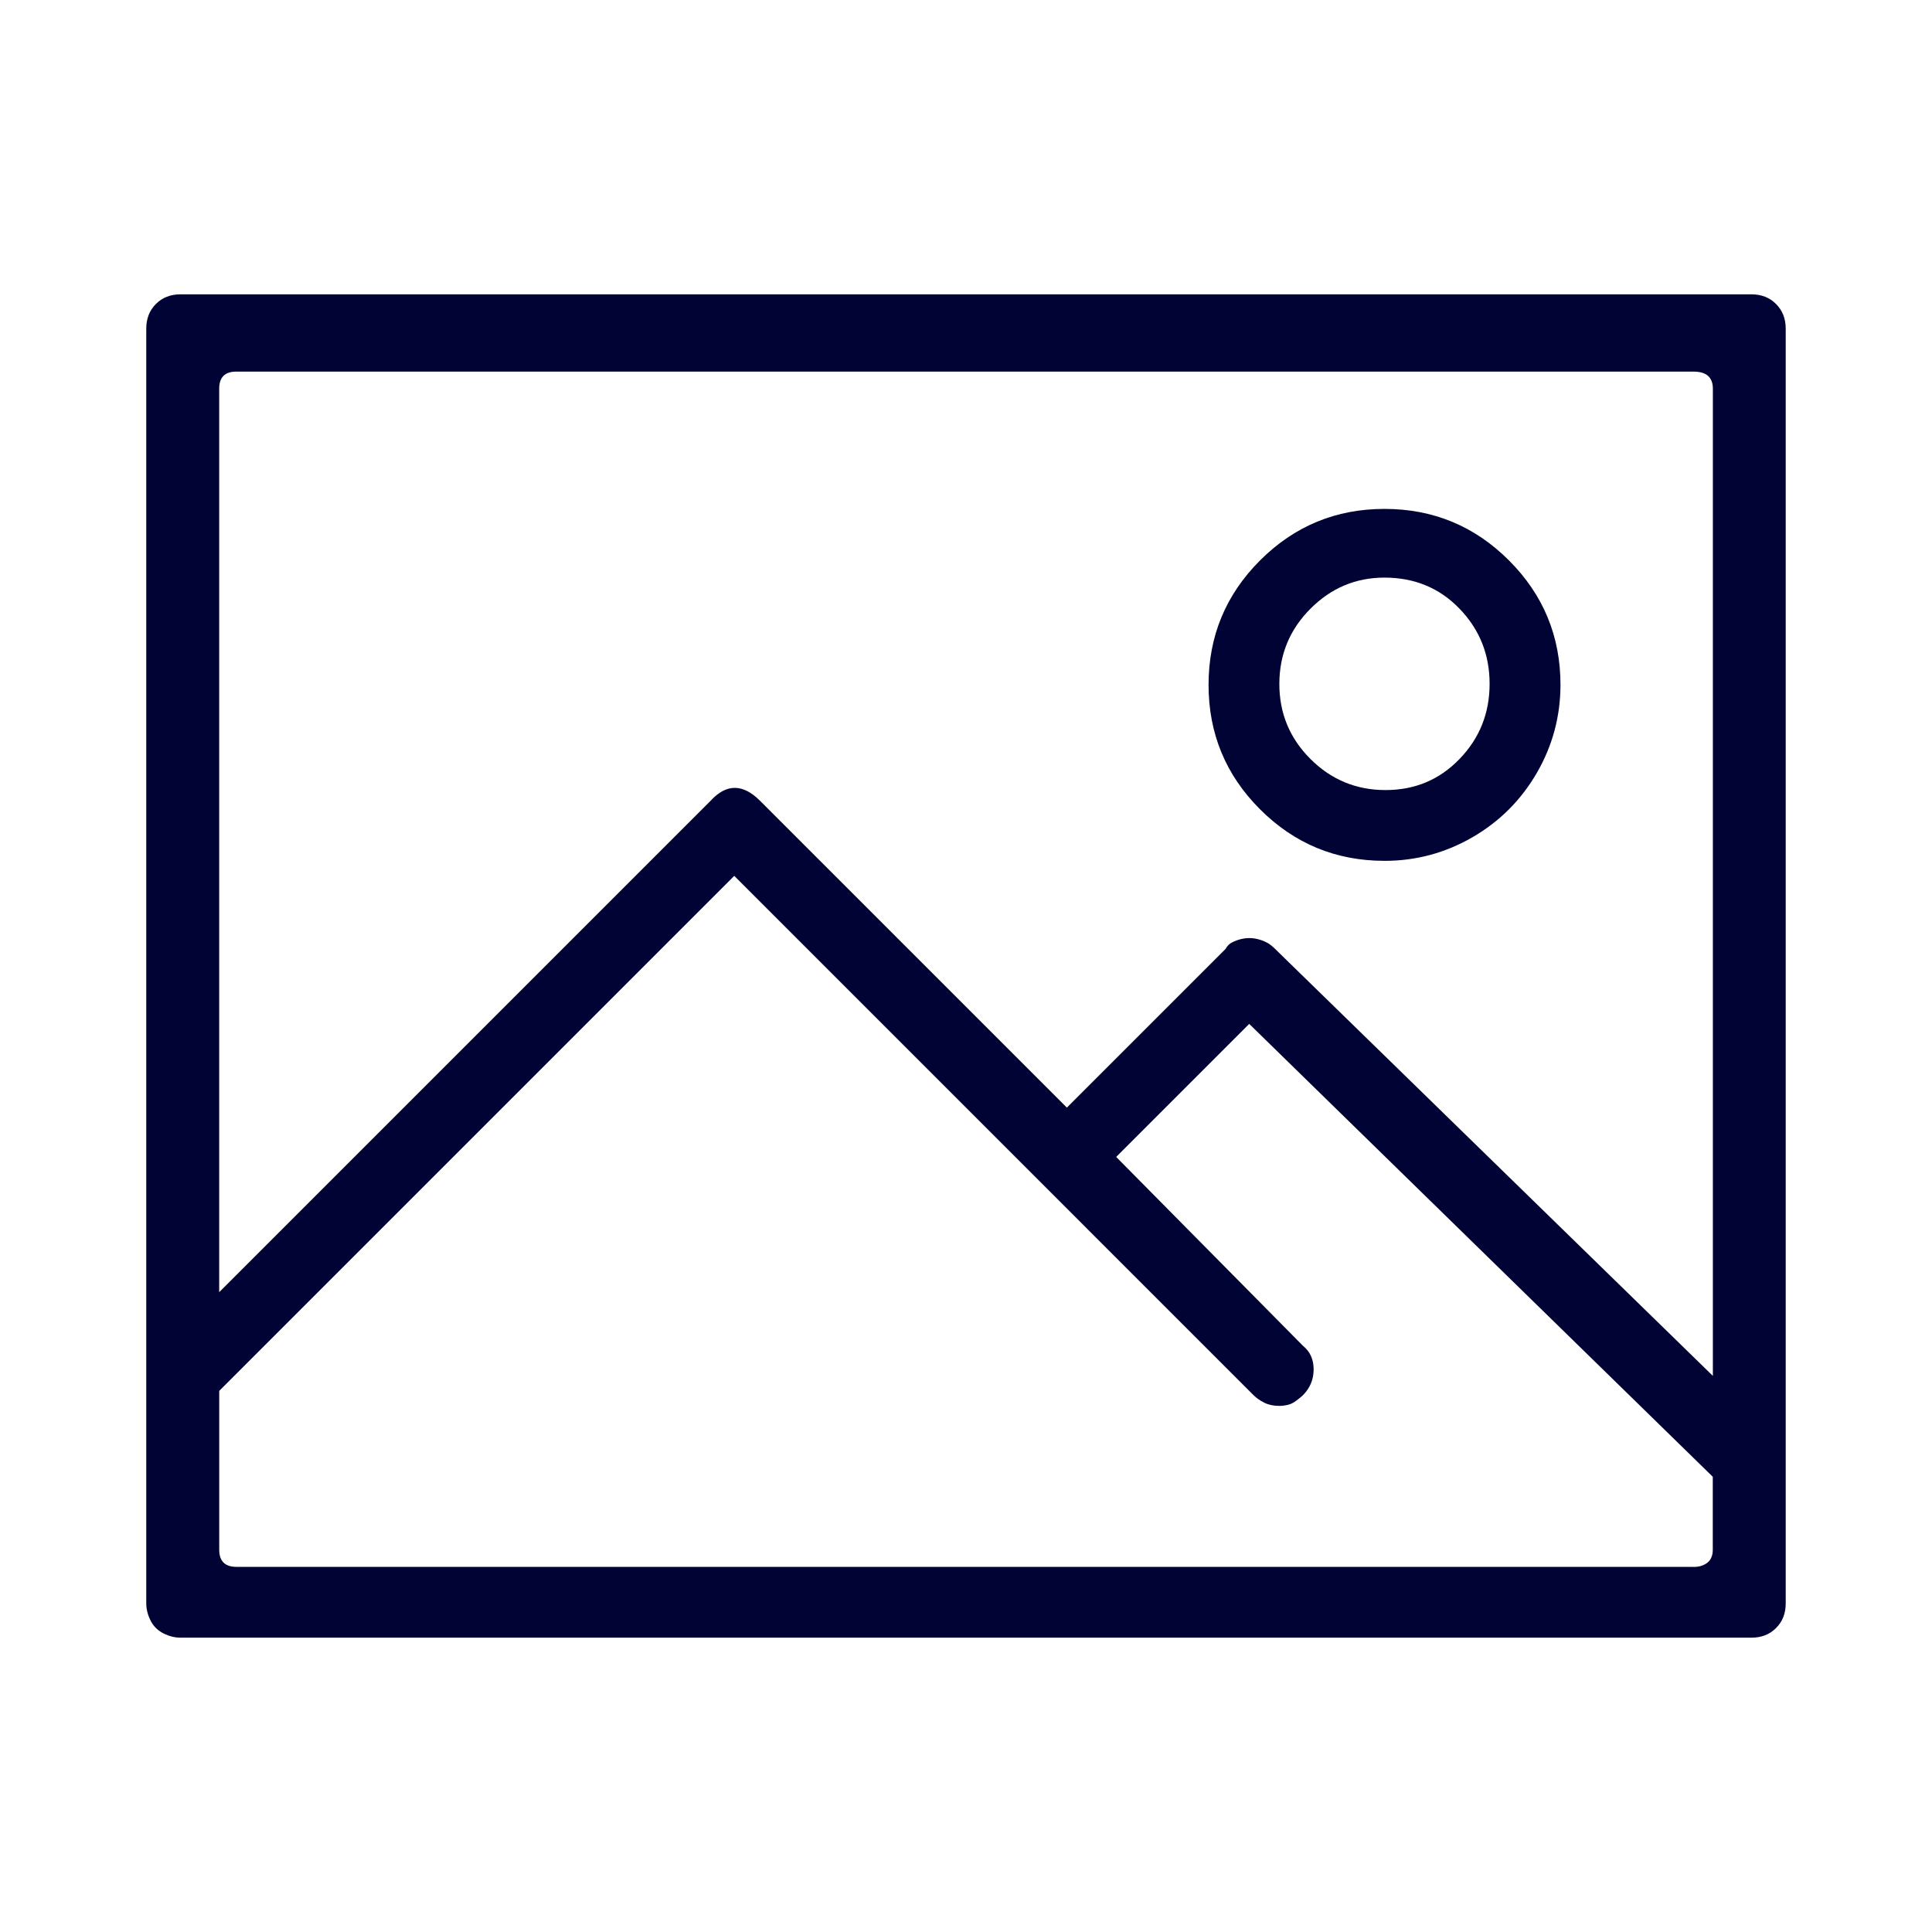 <?xml version="1.0" encoding="utf-8"?>
<!-- Generated by IcoMoon.io -->
<!DOCTYPE svg PUBLIC "-//W3C//DTD SVG 1.1//EN" "http://www.w3.org/Graphics/SVG/1.1/DTD/svg11.dtd">
<svg version="1.1" xmlns="http://www.w3.org/2000/svg" xmlns:xlink="http://www.w3.org/1999/xlink" width="64" height="64" viewBox="0 0 64 64">
<path fill="rgb(0, 3, 51)" d="M58.018 9.75h-52.036c-0.332 0-0.605 0.106-0.818 0.32-0.213 0.213-0.319 0.485-0.319 0.817v42.224c0 0.191 0.047 0.381 0.142 0.57s0.237 0.332 0.426 0.426c0.189 0.096 0.379 0.143 0.569 0.143h52.036c0.332 0 0.604-0.105 0.816-0.32 0.214-0.211 0.32-0.482 0.32-0.816v-42.226c0-0.332-0.106-0.604-0.32-0.817-0.212-0.214-0.484-0.321-0.816-0.321v0zM7.831 12.31h48.269c0.428 0 0.641 0.189 0.641 0.569v32.699l-14.505-14.147c-0.094-0.095-0.188-0.166-0.283-0.214s-0.189-0.083-0.284-0.106c-0.095-0.024-0.19-0.036-0.284-0.036s-0.189 0.012-0.283 0.036c-0.096 0.023-0.19 0.059-0.285 0.106s-0.166 0.119-0.215 0.214l-5.261 5.26-10.165-10.165c-0.569-0.569-1.114-0.569-1.636 0l-16.279 16.279v-29.928c0-0.379 0.189-0.568 0.57-0.567v0 0zM56.1 51.904h-48.269c-0.379 0-0.569-0.189-0.569-0.568v-5.261l17.061-17.061 17.202 17.203c0.097 0.096 0.215 0.178 0.355 0.249 0.145 0.071 0.309 0.106 0.499 0.106 0.095 0 0.188-0.012 0.284-0.035 0.095-0.021 0.189-0.070 0.284-0.143 0.095-0.070 0.165-0.129 0.215-0.176 0.235-0.238 0.354-0.521 0.354-0.855 0-0.332-0.119-0.592-0.354-0.782l-6.187-6.256 4.407-4.407 15.356 15.002v2.417c0 0.188-0.059 0.332-0.176 0.427-0.119 0.094-0.273 0.143-0.463 0.143v0-0.003zM45.861 28.517c1.043 0 2.016-0.261 2.916-0.782s1.611-1.232 2.133-2.133c0.521-0.9 0.781-1.872 0.783-2.915 0-1.611-0.569-2.985-1.707-4.123-1.137-1.137-2.512-1.706-4.123-1.706s-2.984 0.569-4.122 1.706c-1.138 1.138-1.706 2.512-1.706 4.123s0.568 2.986 1.706 4.123c1.138 1.137 2.511 1.706 4.122 1.706v0l-0.002 0.001zM45.861 19.134c0.996 0 1.826 0.343 2.488 1.031 0.664 0.687 0.996 1.516 0.996 2.488s-0.332 1.802-0.996 2.489c-0.662 0.687-1.479 1.030-2.451 1.030s-1.801-0.344-2.488-1.030c-0.688-0.687-1.031-1.517-1.030-2.489s0.345-1.802 1.030-2.488c0.686-0.688 1.503-1.031 2.451-1.031v0z"></path>
</svg>
